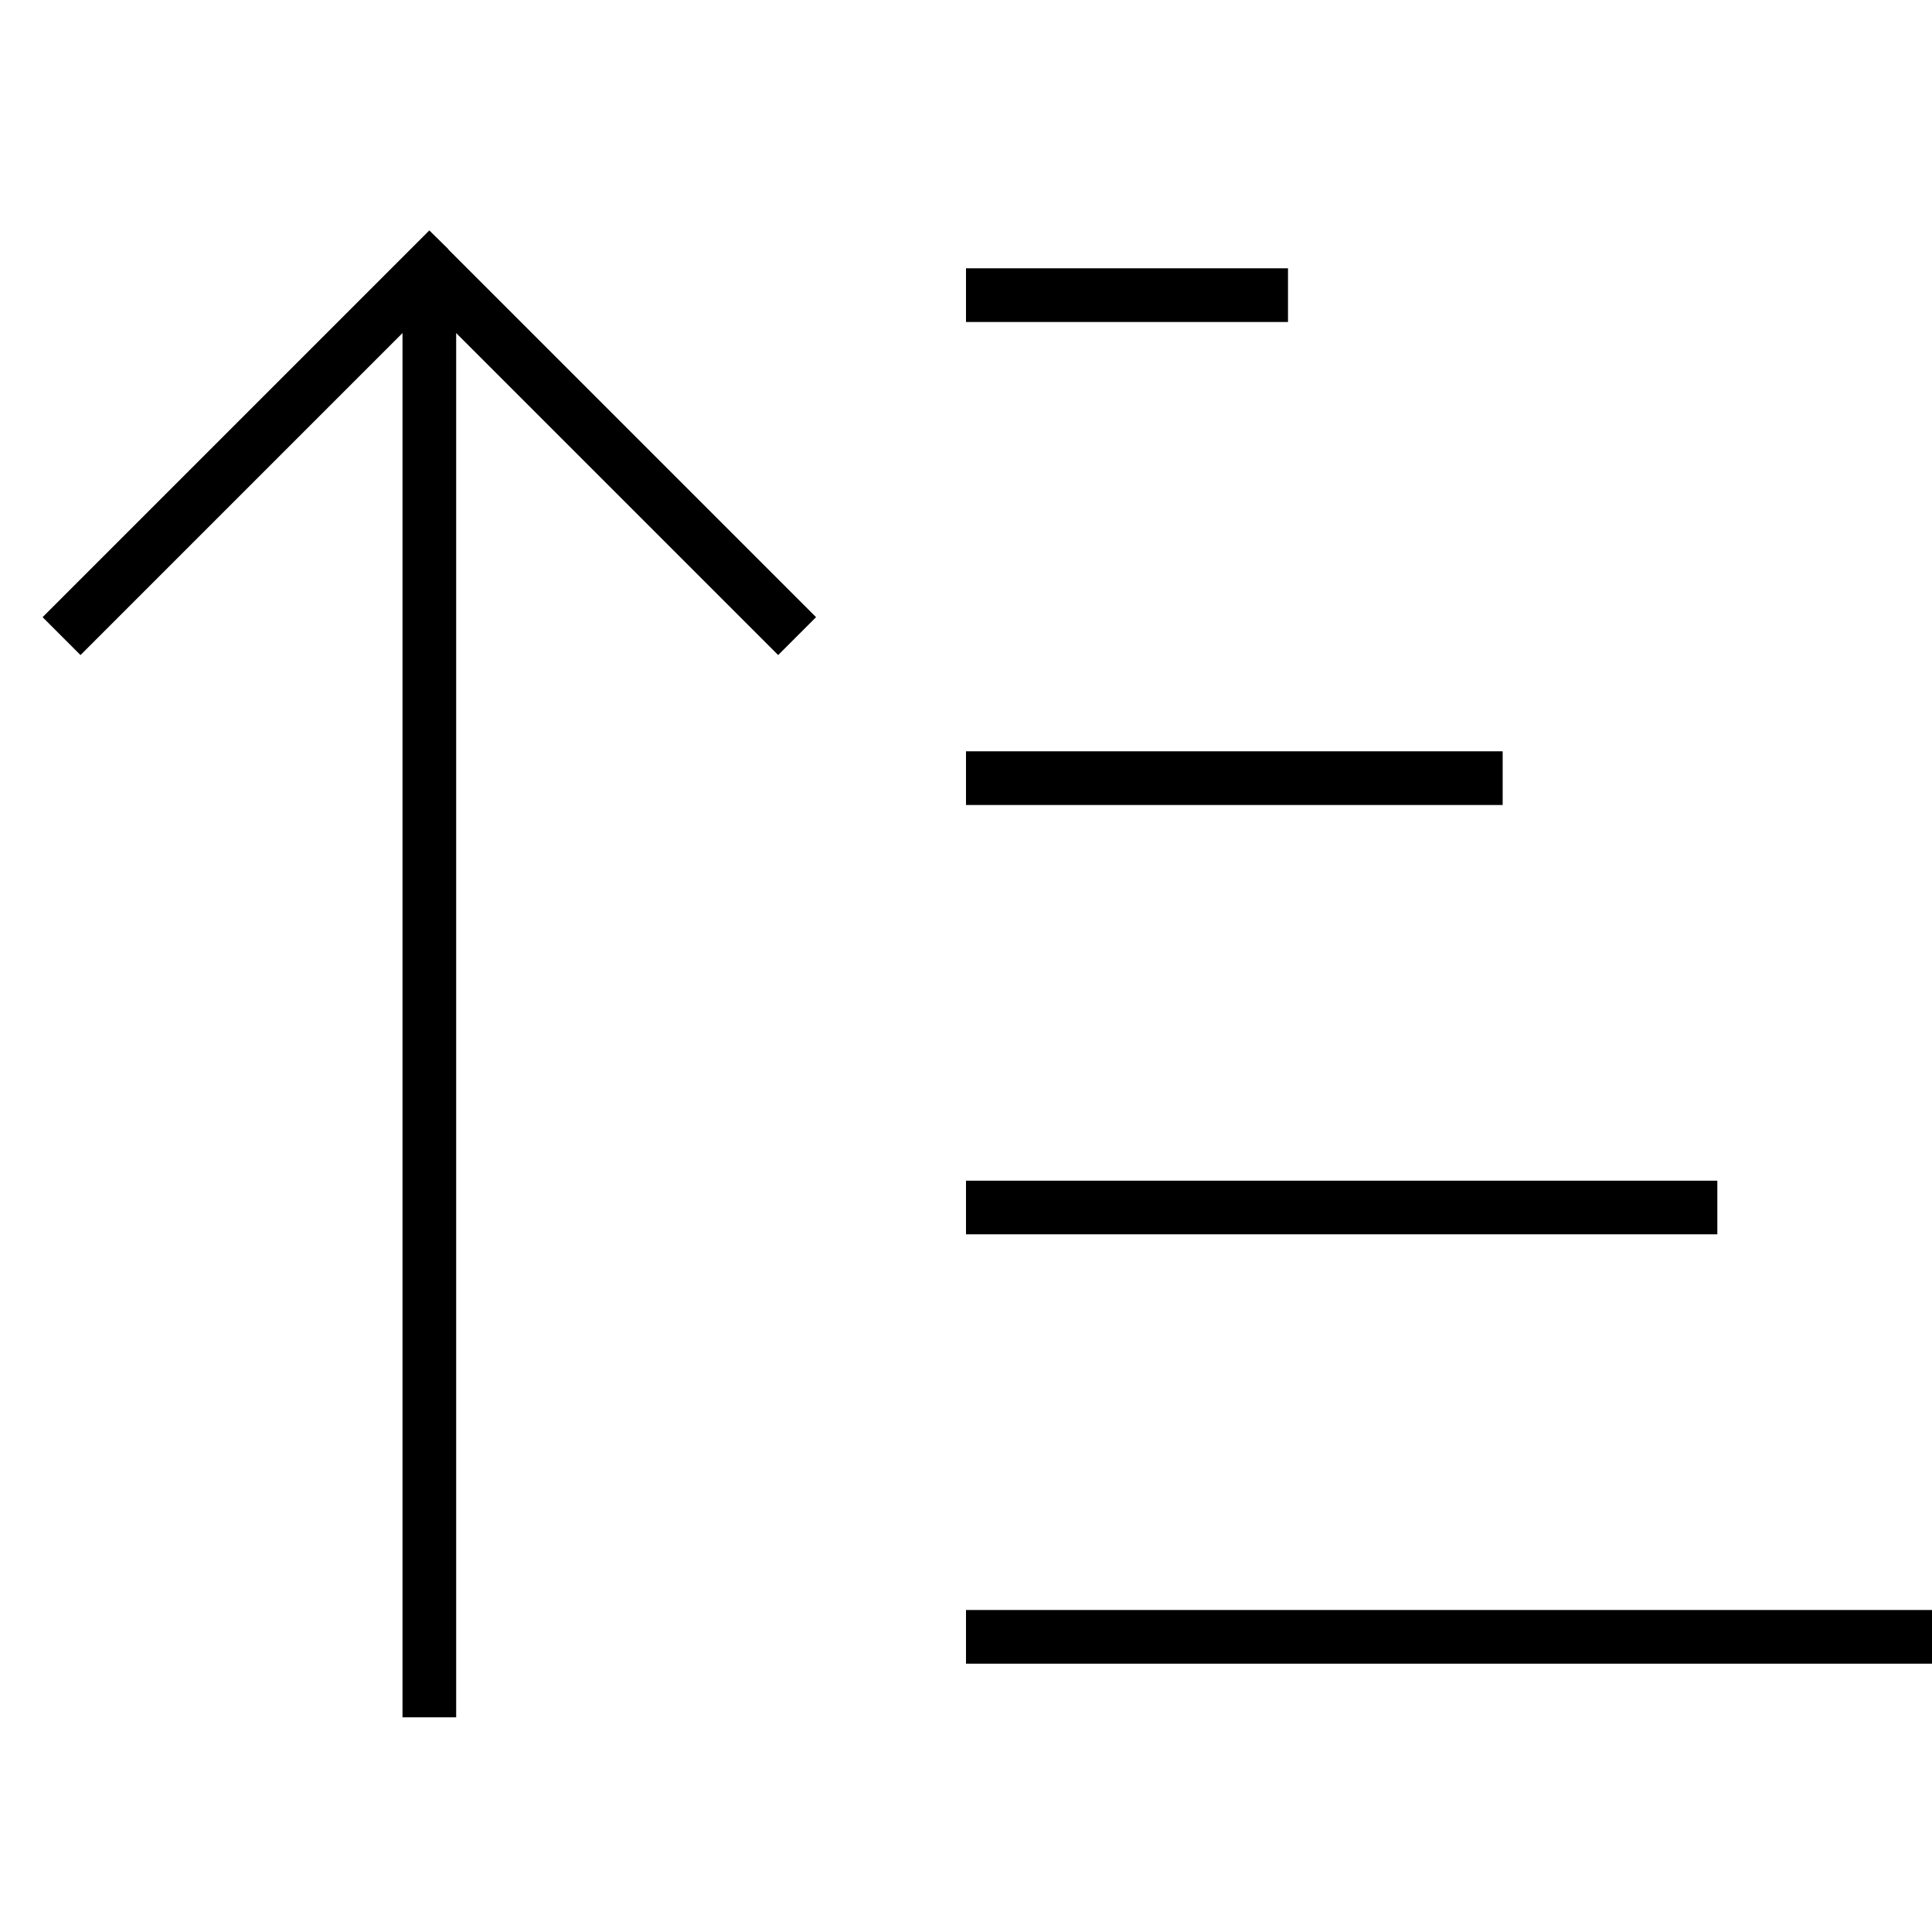 <svg xmlns="http://www.w3.org/2000/svg" width="24" height="24" viewBox="0 0 576 512">
    <path class="pr-icon-duotone-primary" d="M133.7 42.3L128 36.7l-5.7 5.7-104 104L12.7 152 24 163.3l5.7-5.7L120 67.3 120 472l0 8 16 0 0-8 0-404.7 90.3 90.3 5.7 5.7L243.3 152l-5.7-5.7-104-104zM296 48l-8 0 0 16 8 0 80 0 8 0 0-16-8 0-80 0zm0 144l-8 0 0 16 8 0 144 0 8 0 0-16-8 0-144 0zm0 128l-8 0 0 16 8 0 208 0 8 0 0-16-8 0-208 0zm0 128l-8 0 0 16 8 0 272 0 8 0 0-16-8 0-272 0z"/>
</svg>